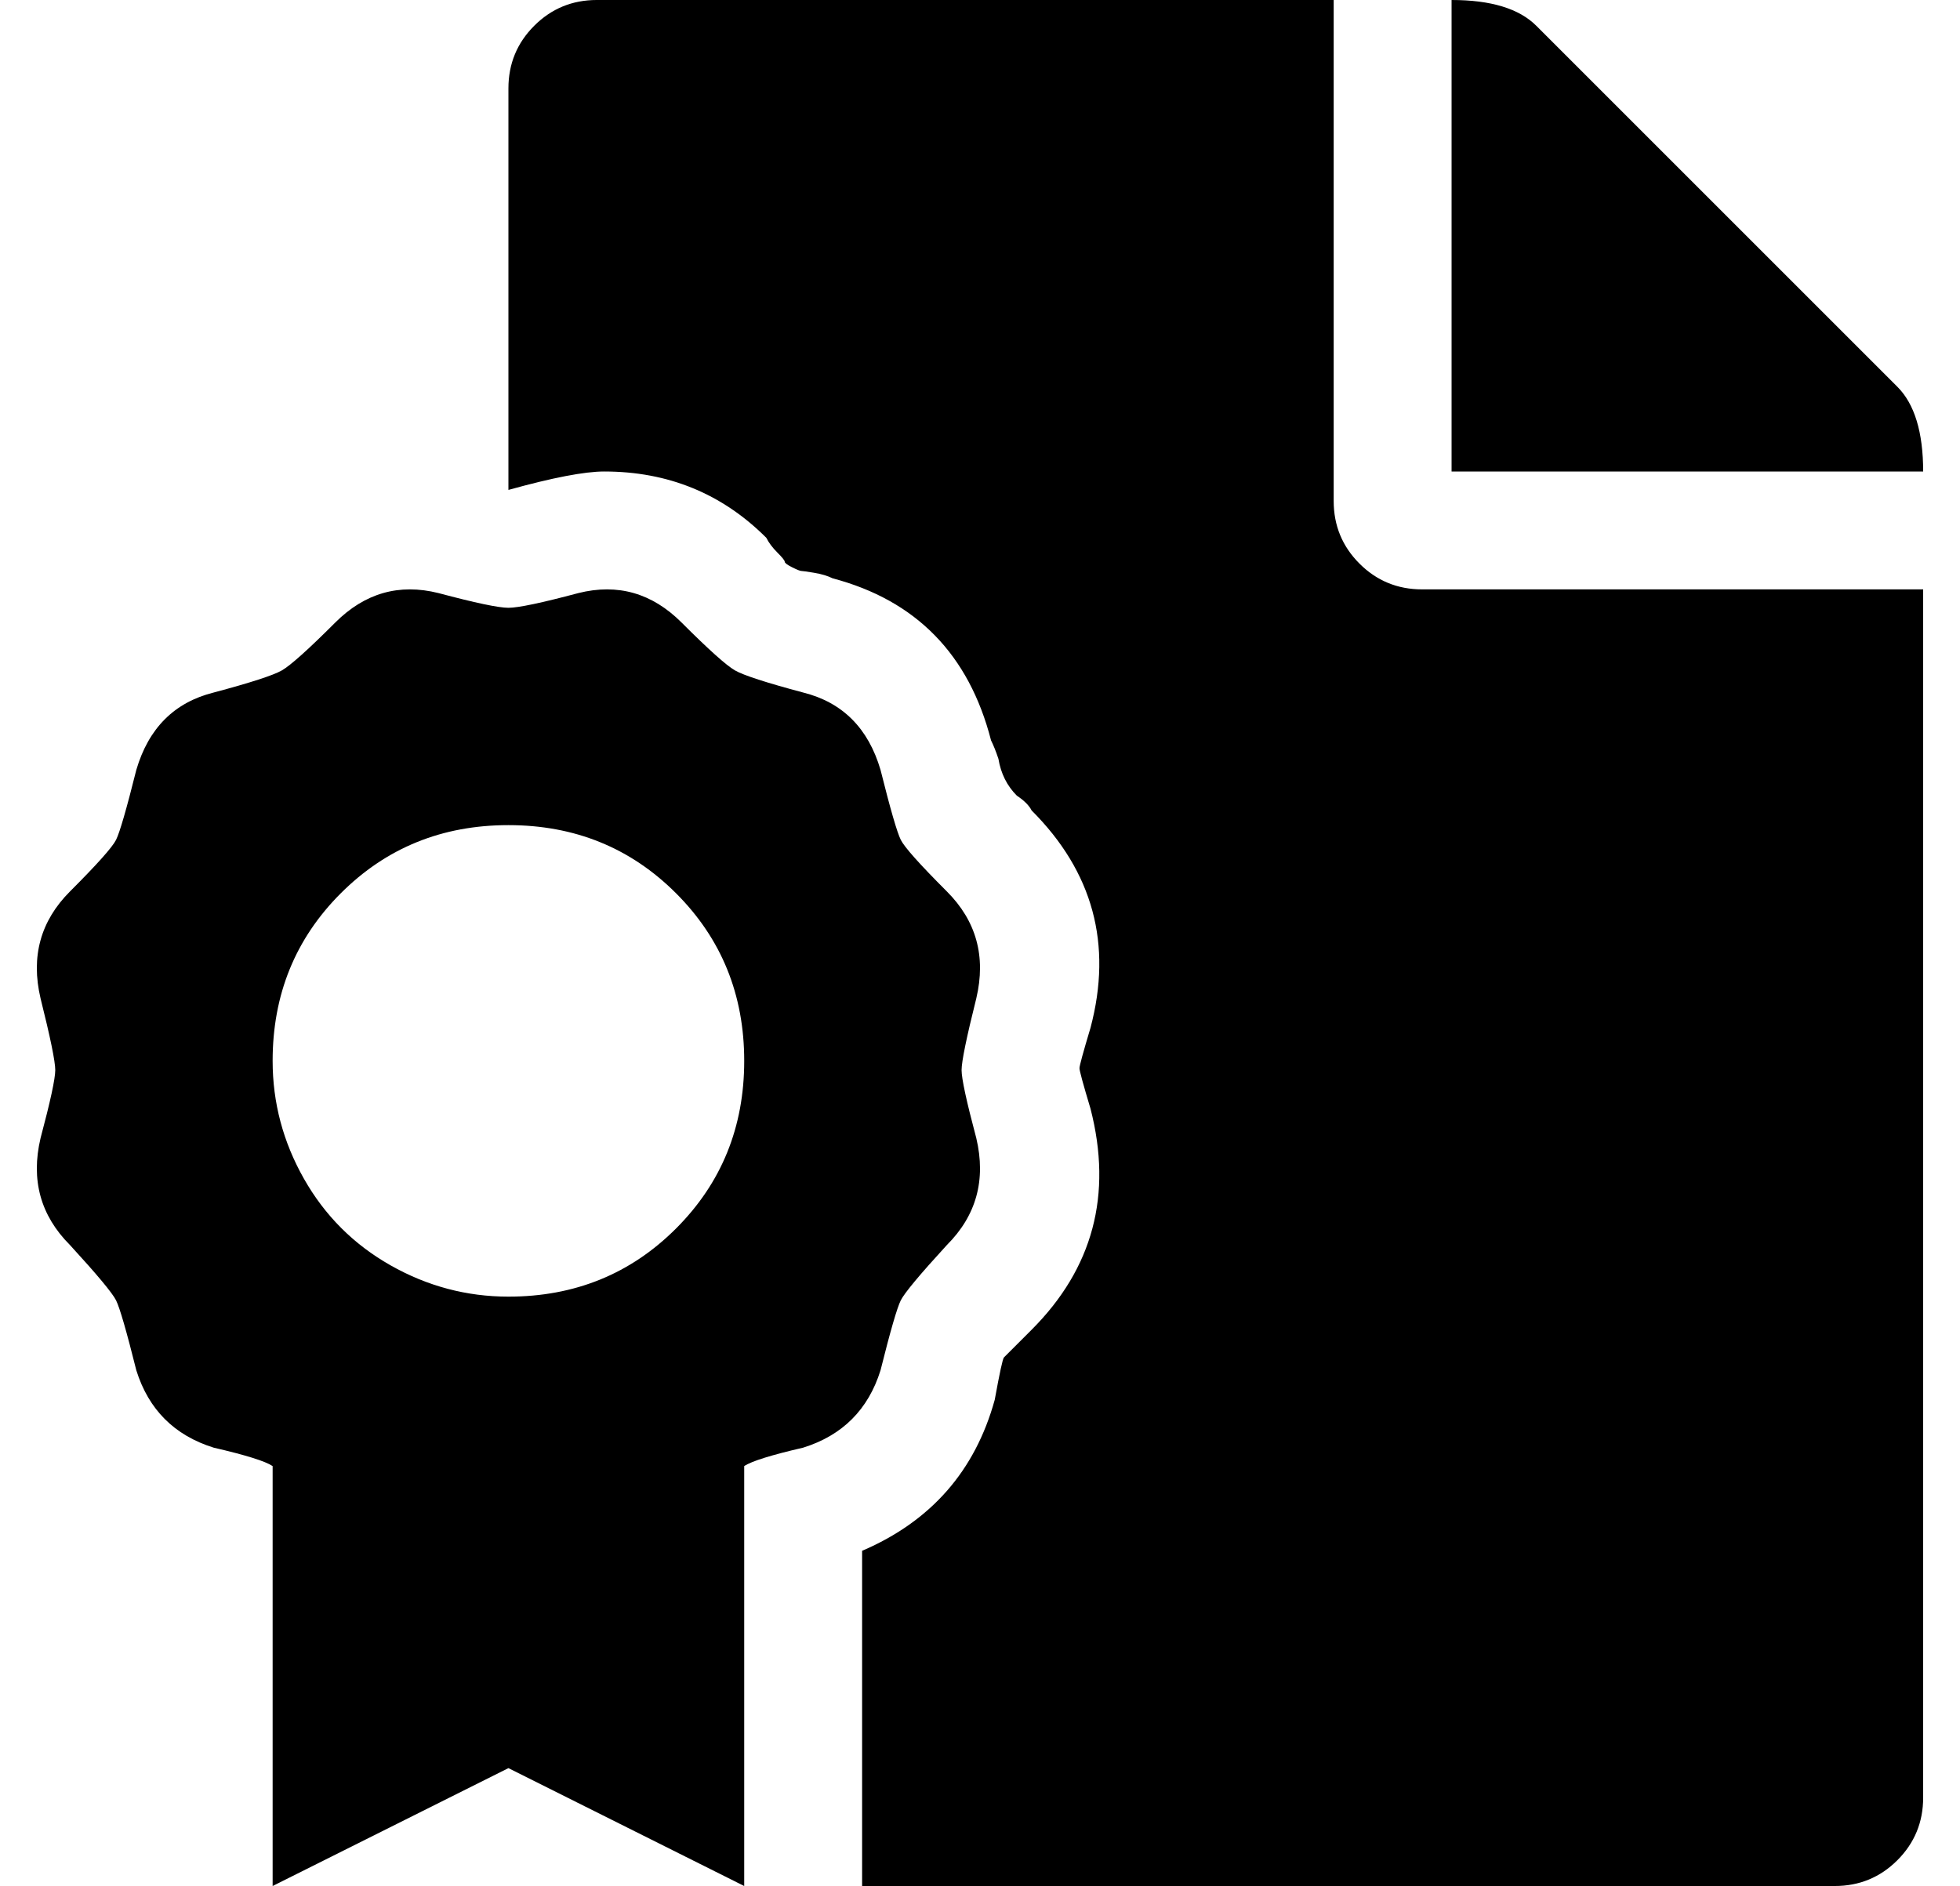 <?xml version="1.0" standalone="no"?>
<!DOCTYPE svg PUBLIC "-//W3C//DTD SVG 1.1//EN" "http://www.w3.org/Graphics/SVG/1.1/DTD/svg11.dtd" >
<svg xmlns="http://www.w3.org/2000/svg" xmlns:xlink="http://www.w3.org/1999/xlink" version="1.1" viewBox="-10 0 532 512">
   <path fill="currentColor"
d="M505 105q7 7 7 23h-128v-128q16 0 23 7zM352 136q0 10 7 17t17 7h136v328q0 10 -7 17t-17 7h-264v-91q28 -12 36 -41q2 -11 2.5 -11.5l7.5 -7.5q25 -25 16 -60q-3 -10 -3 -11t3 -11q9 -34 -16 -59q-1 -2 -4 -4q-4 -4 -5 -10q-1 -3 -2 -5q-9 -35 -43 -44q-2 -1 -5 -1.5
t-3.5 -0.5t-2.5 -1t-2 -1.5t-2 -2.5t-3 -4q-18 -18 -44 -18q-8 0 -26 5v-109q0 -10 7 -17t17 -7h200v136zM247 338q-11 12 -12.5 15t-5.5 19q-5 16 -21 21q-13 3 -16 5v114l-64 -32l-64 32v-114q-3 -2 -16 -5q-16 -5 -21 -21q-4 -16 -5.5 -19t-12.5 -15q-12 -12 -8 -29
q4 -15 4 -18.5t-4 -19.5q-4 -17 8 -29q11 -11 12.5 -14t5.5 -19q5 -17 21 -21q15 -4 18.5 -6t14.5 -13q12 -12 28 -8q15 4 19 4t19 -4q16 -4 28 8q11 11 14.5 13t18.5 6q16 4 21 21q4 16 5.5 19t12.5 14q12 12 8 29q-4 16 -4 19.5t4 18.5q4 17 -8 29zM128 352
q27 0 45.5 -18.5t18.5 -45.5t-18.5 -45.5t-45.5 -18.5t-45.5 18.5t-18.5 45.5q0 17 8.5 32t23.5 23.5t32 8.5z" />
</svg>
